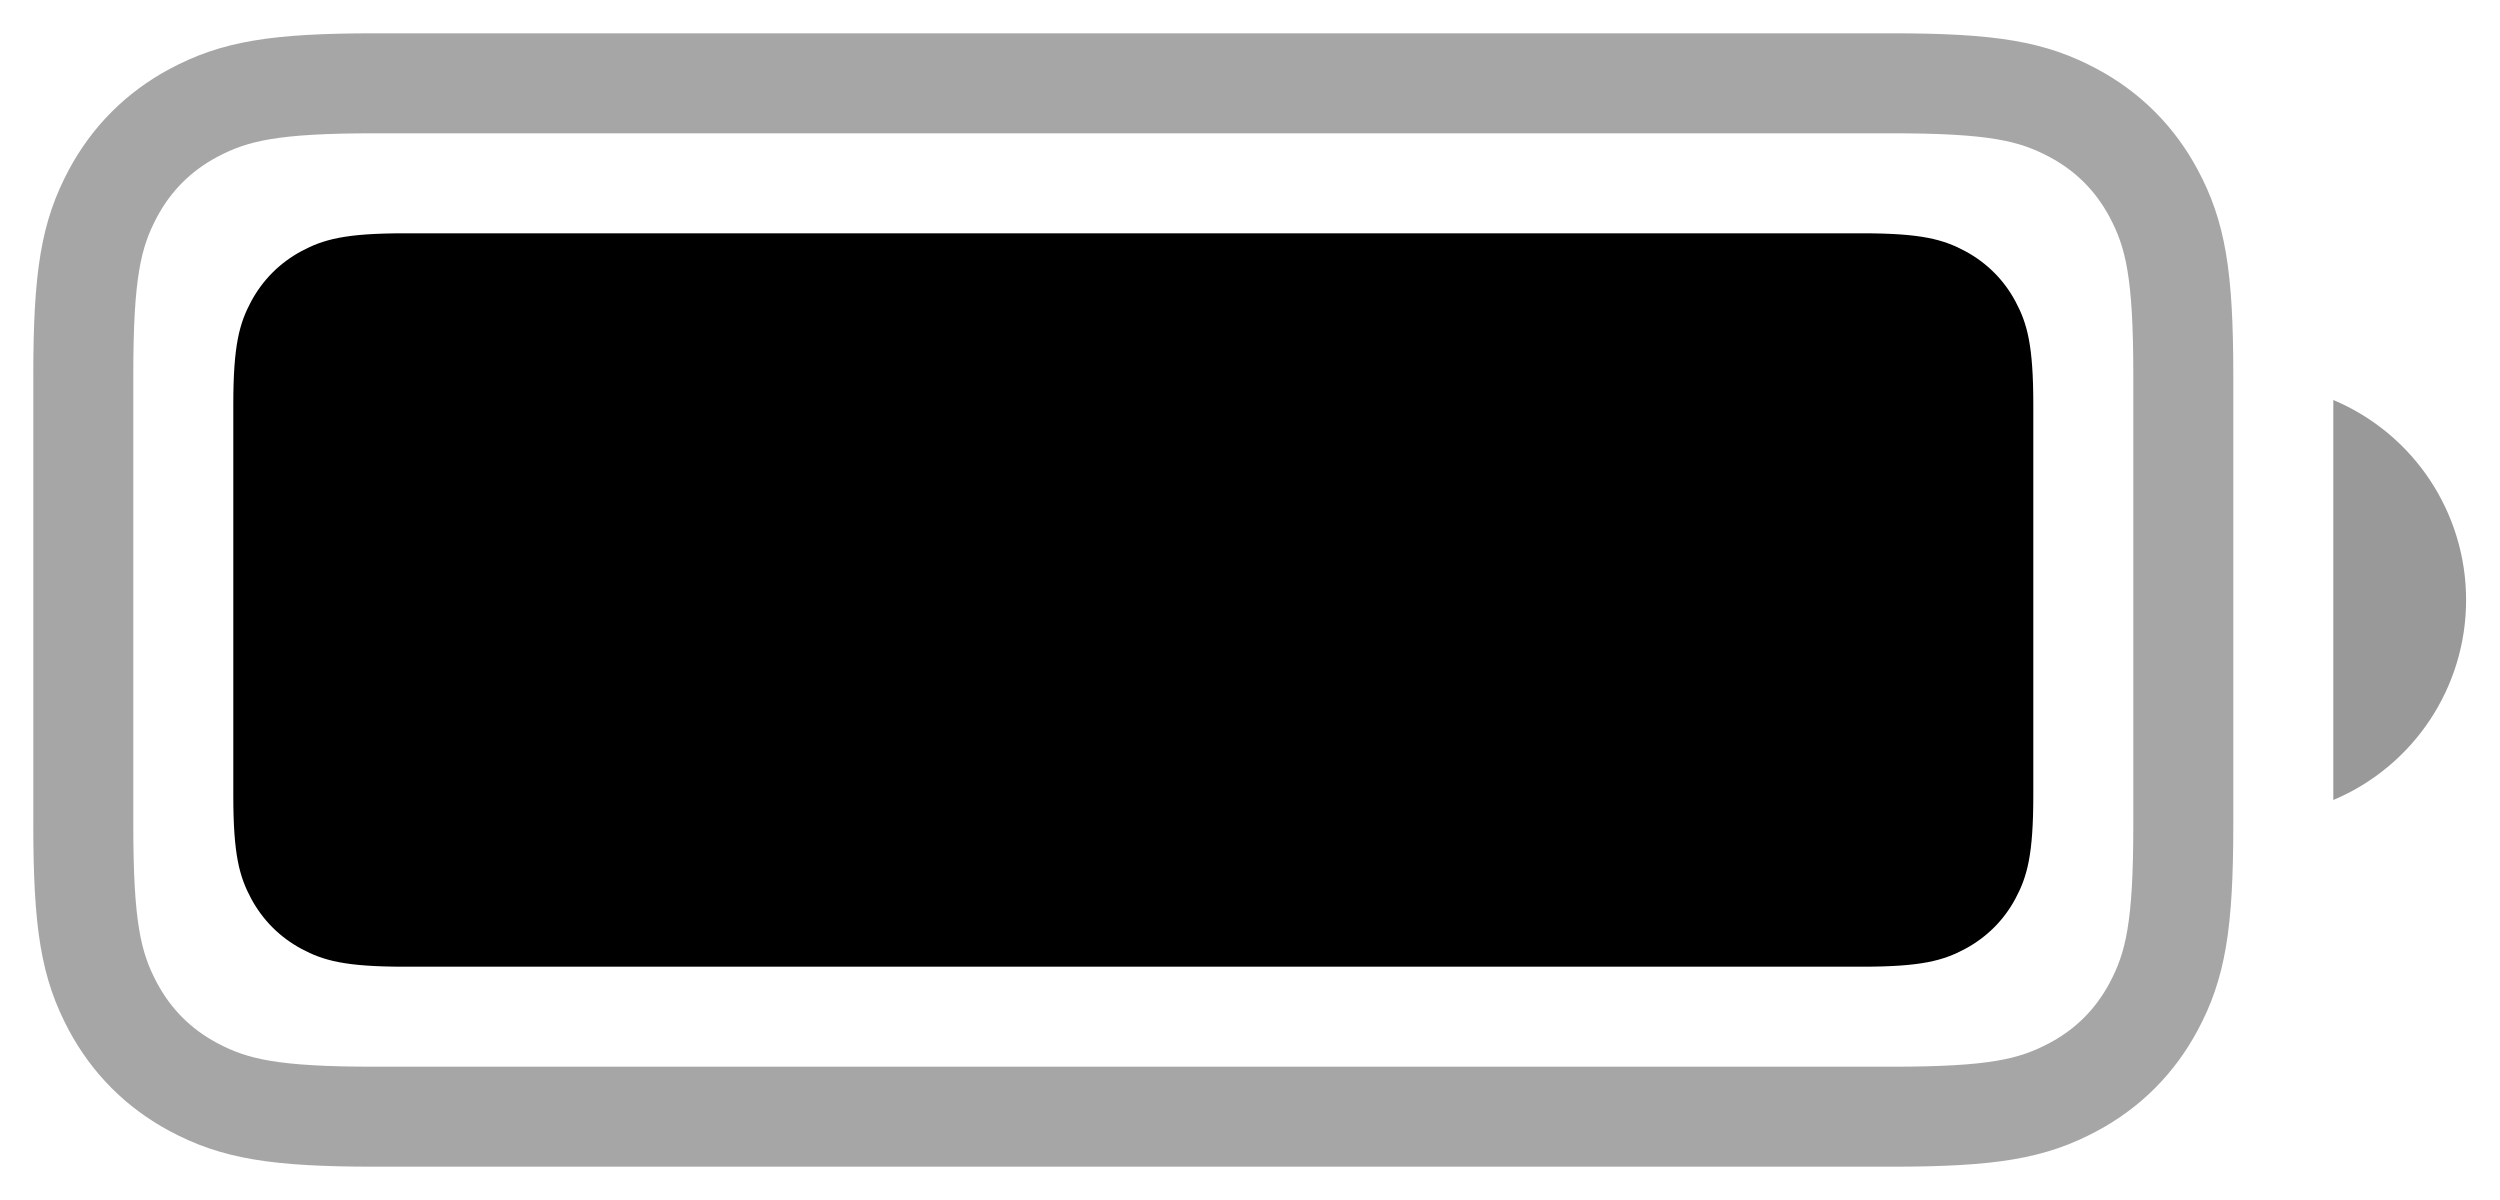 <svg width="25" height="12" viewBox="0 0 25 12" fill="none" xmlns="http://www.w3.org/2000/svg">
<path opacity="0.35" fill-rule="evenodd" clip-rule="evenodd" d="M3.752 0.833C2.743 0.833 2.345 0.91 1.933 1.13C1.586 1.316 1.316 1.586 1.13 1.933C0.91 2.345 0.833 2.744 0.833 3.752V8.248C0.833 9.256 0.91 9.655 1.13 10.067C1.316 10.414 1.586 10.684 1.933 10.87C2.345 11.09 2.743 11.167 3.752 11.167H18.915C19.923 11.167 20.322 11.09 20.733 10.87C21.081 10.684 21.35 10.414 21.536 10.067C21.756 9.655 21.833 9.256 21.833 8.248V3.752C21.833 2.744 21.756 2.345 21.536 1.933C21.35 1.586 21.081 1.316 20.733 1.13C20.322 0.91 19.923 0.833 18.915 0.833H3.752Z" stroke="black"/>
<path opacity="0.4" d="M23.333 4V8C24.138 7.661 24.661 6.873 24.661 6C24.661 5.127 24.138 4.339 23.333 4Z" fill="black"/>
<path d="M4.043 2.333H18.624C19.218 2.333 19.434 2.395 19.651 2.511C19.868 2.628 20.039 2.798 20.155 3.015C20.271 3.233 20.333 3.448 20.333 4.043V7.957C20.333 8.552 20.271 8.767 20.155 8.985C20.039 9.202 19.868 9.372 19.651 9.489C19.434 9.605 19.218 9.667 18.624 9.667H4.043C3.448 9.667 3.233 9.605 3.015 9.489C2.798 9.372 2.628 9.202 2.511 8.985C2.395 8.767 2.333 8.552 2.333 7.957V4.043C2.333 3.448 2.395 3.233 2.511 3.015C2.628 2.798 2.798 2.628 3.015 2.511C3.233 2.395 3.448 2.333 4.043 2.333Z" fill="black"/>
</svg>
